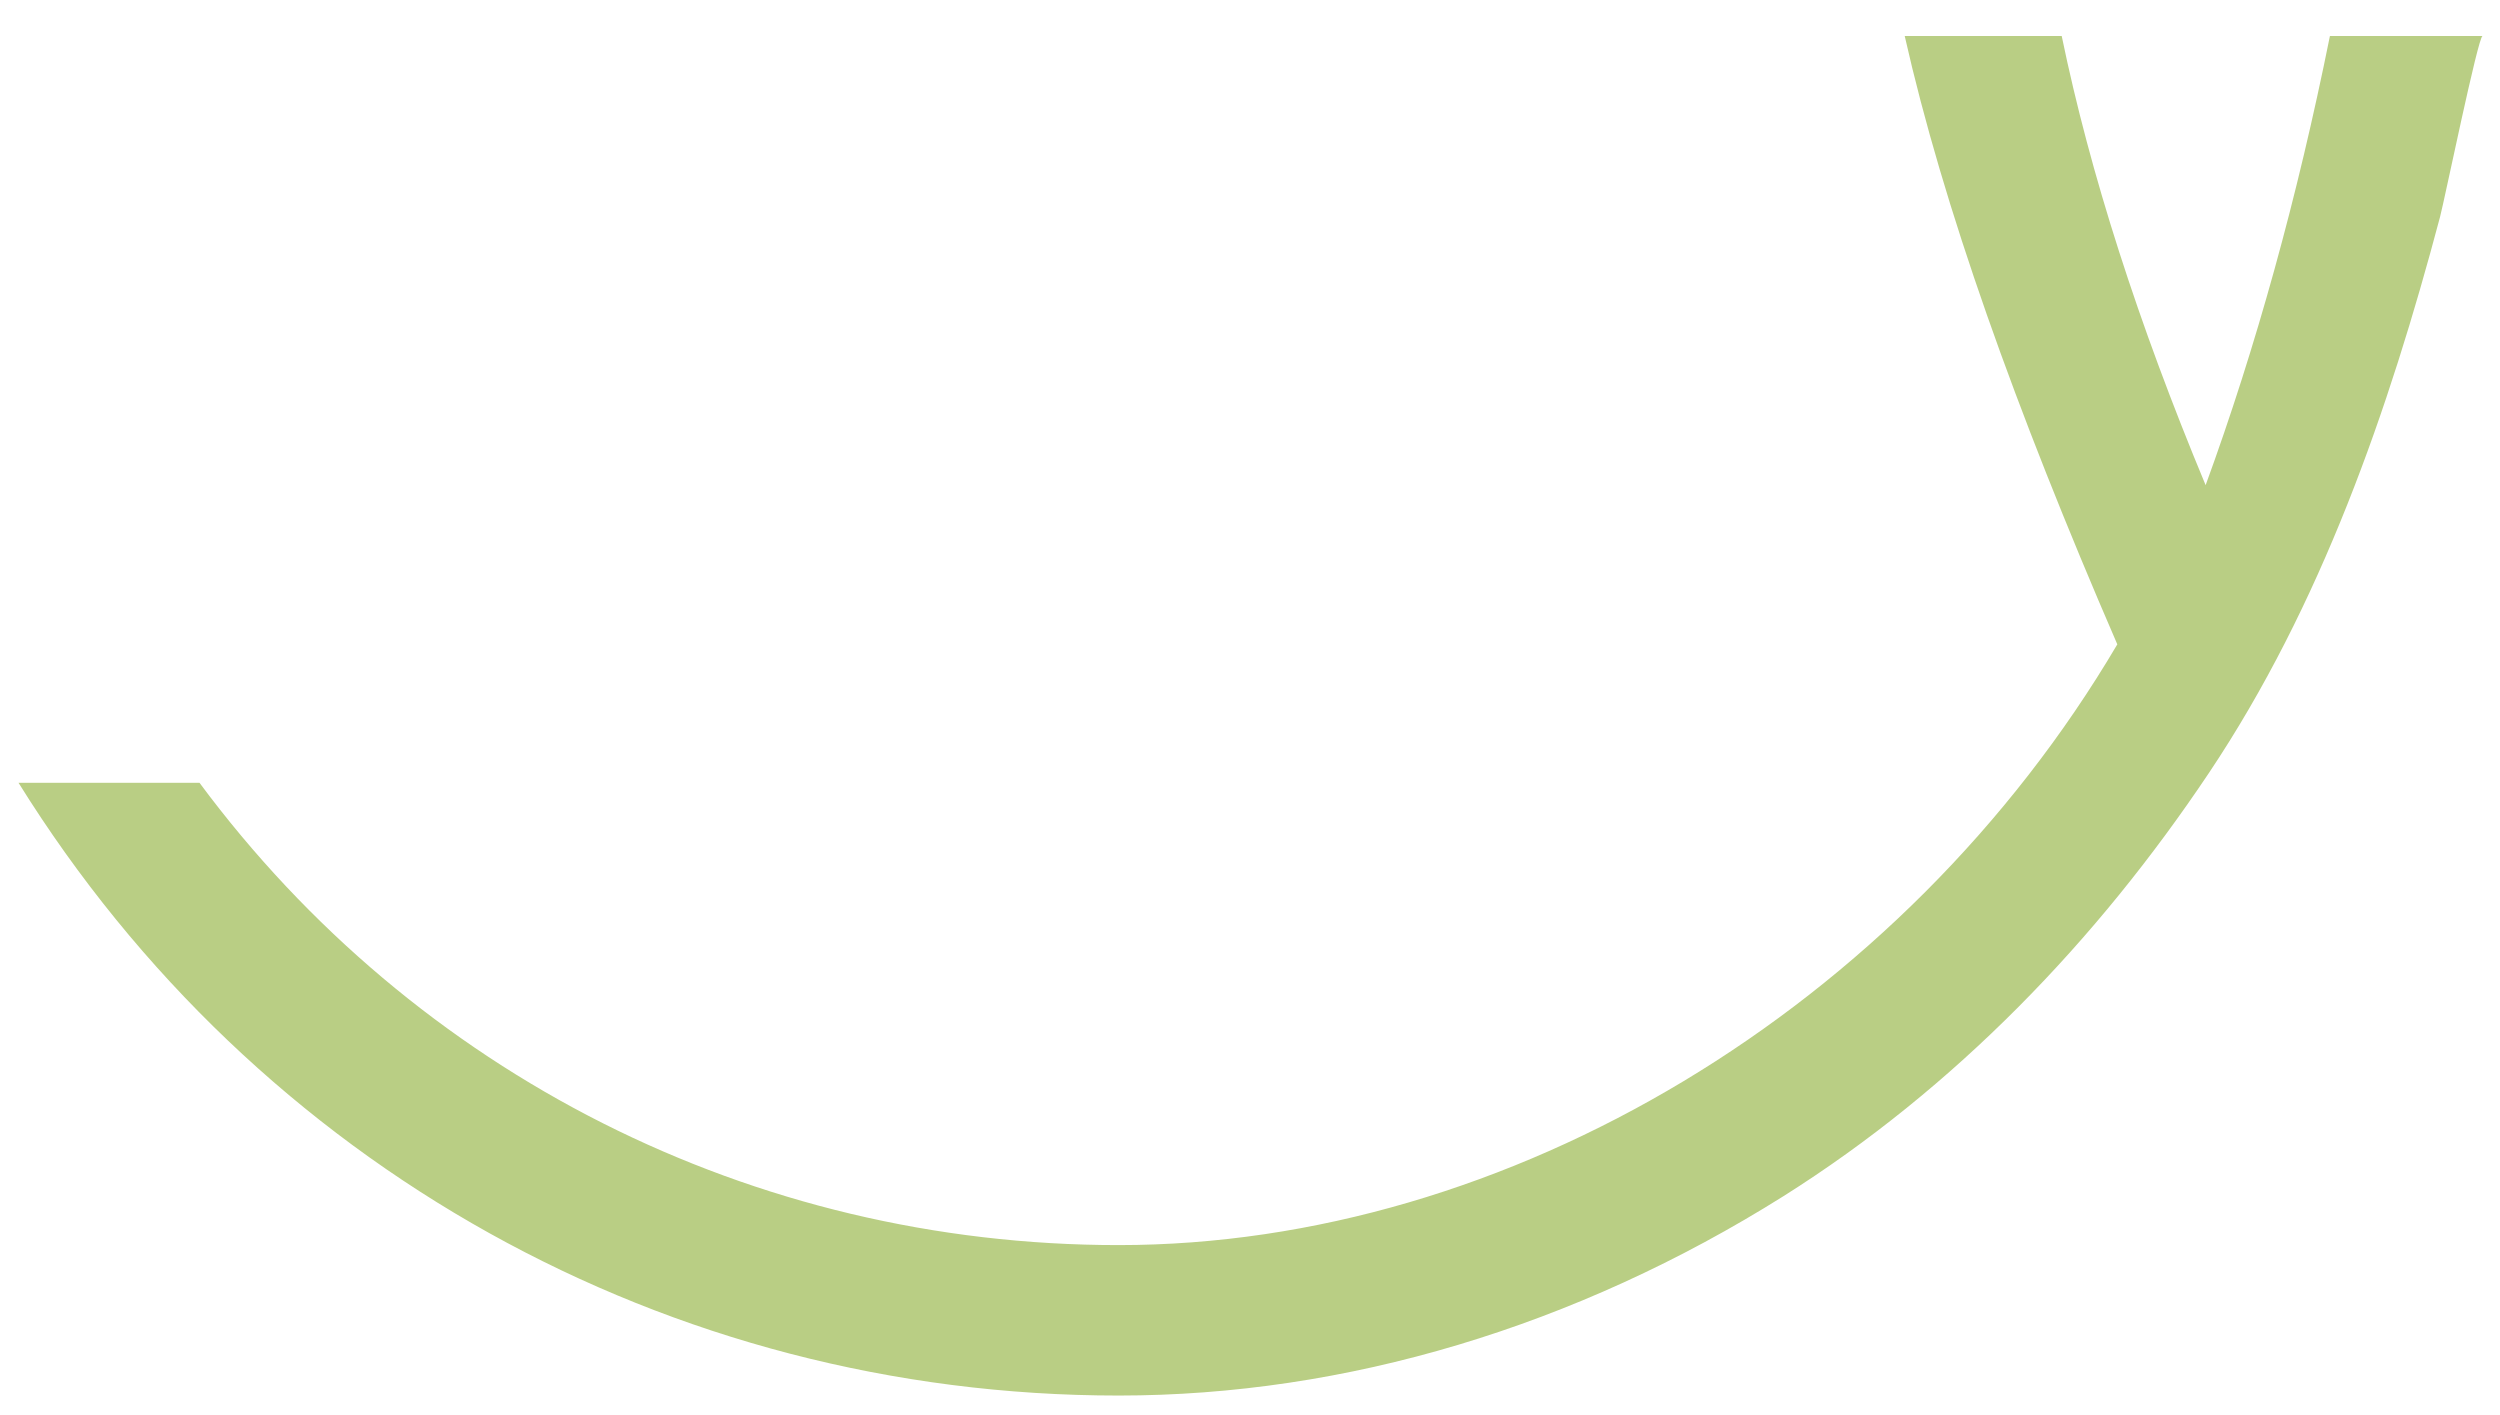 <?xml version="1.0" encoding="utf-8"?>
<!-- Generator: Adobe Illustrator 19.0.0, SVG Export Plug-In . SVG Version: 6.00 Build 0)  -->
<svg version="1.1" id="Capa_1" xmlns="http://www.w3.org/2000/svg" xmlns:xlink="http://www.w3.org/1999/xlink" x="0px" y="0px"
	 viewBox="0 0 229.3 129.8" style="enable-background:new 0 0 229.3 129.8;" xml:space="preserve">
<style type="text/css">
	.st0{fill:#B9CE84;}
</style>
<g>
	<path class="st0" d="M213.7,3.3c-3,14.9-6.8,28.6-11.4,41.2c-6.2-14.9-10.6-28.6-13.2-41.2h-14.4c3.5,15.5,10.1,34.1,19.5,55.8
		c-19.7,33.4-55.9,55.1-91.6,55.1c-33.6,0-64.5-15.7-84.3-42.4H1.7C23.6,107,61.3,128,102.6,128c20.8,0,41.9-6.3,61-18.3
		c15.7-9.9,28.7-23.4,39-38.8c10.3-15.4,16.5-33.3,21.2-51c0.4-1.5,3.5-16.6,3.9-16.6H213.7z"/>
</g>
</svg>

